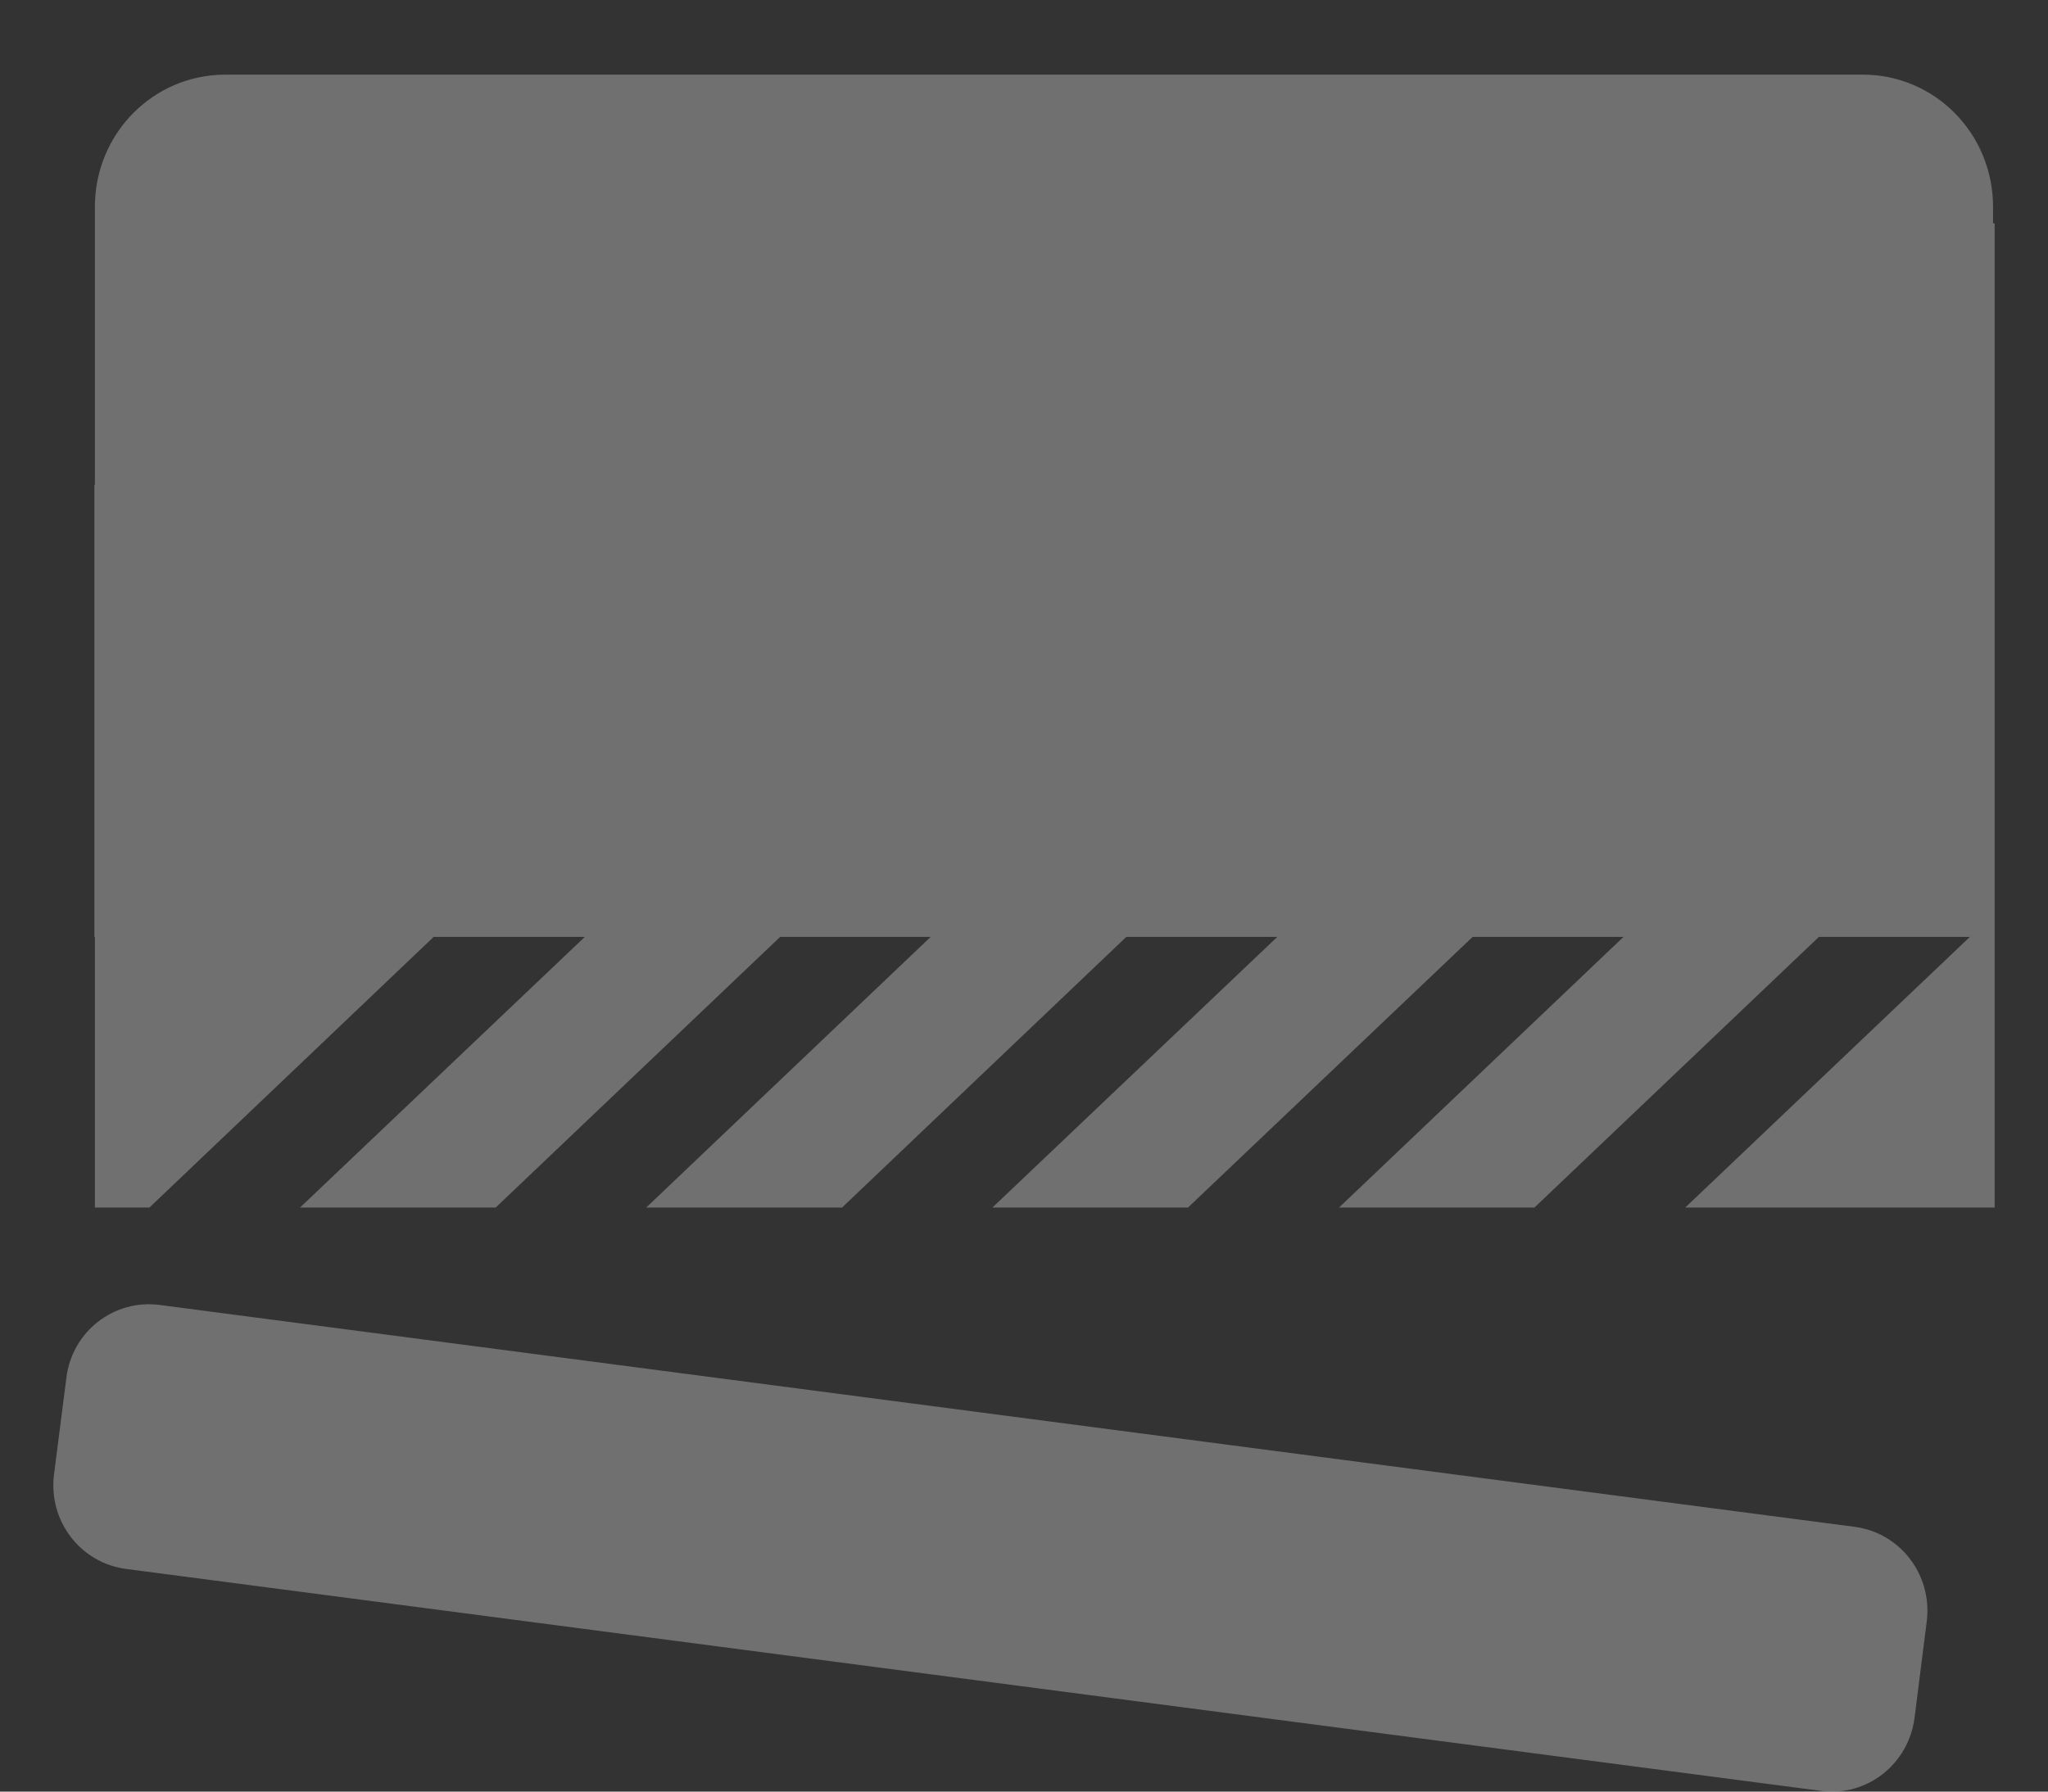 <?xml version="1.0" encoding="UTF-8"?>
<svg width="24px" height="21px" viewBox="0 0 24 21" version="1.1" xmlns="http://www.w3.org/2000/svg" xmlns:xlink="http://www.w3.org/1999/xlink">
    <rect x="0" y="0" width="24" height="21" fill="#333333" stroke="none"/>
    <!-- Generator: sketchtool 48.2 (47327) - http://www.bohemiancoding.com/sketch -->
    <title>D8E17D39-2DAB-454F-ADC6-ED387DD7A664</title>
    <desc>Created with sketchtool.</desc>
    <defs></defs>
    <g id="Buttons/KNX-Scene-OFF" stroke="none" stroke-width="1" fill="none" fill-rule="evenodd" transform="translate(-18, -20)" opacity="0.3">
        <g id="Icons/KNX_Scene_Off" transform="translate(12.5, 13)">
            <g id="Original-Icons/knx-scene">
                <g id="Page-1">
                    <rect id="Rectangle" x="0" y="0" width="35" height="35"></rect>
                    <path d="M28.856,9.618 L28.856,9.424 C28.856,8.567 28.175,7.875 27.331,7.875 L8.139,7.875 C7.295,7.875 6.612,8.567 6.612,9.424 L6.612,12.682 L6.606,12.682 L6.606,17.982 L6.612,17.982 L6.612,21.154 L7.251,21.154 L10.582,17.982 L12.353,17.982 L9.016,21.154 L11.309,21.154 L14.642,17.982 L16.406,17.982 L13.073,21.154 L15.368,21.154 L18.699,17.982 L20.468,17.982 L17.13,21.154 L19.422,21.154 L22.757,17.982 L24.525,17.982 L21.192,21.154 L23.482,21.154 L26.815,17.982 L28.584,17.982 L25.249,21.154 L28.875,21.154 L28.875,9.618 L28.856,9.618 Z M27.236,24.897 L7.371,22.296 C6.835,22.226 6.344,22.607 6.278,23.149 L6.133,24.282 C6.064,24.827 6.442,25.319 6.976,25.39 L26.843,27.992 C27.379,28.062 27.865,27.679 27.936,27.137 L28.079,26.005 C28.147,25.462 27.771,24.968 27.236,24.897 L27.236,24.897 Z" id="Fill-1" fill="#FFFFFF"></path>
                </g>
            </g>
        </g>
    </g>
</svg>